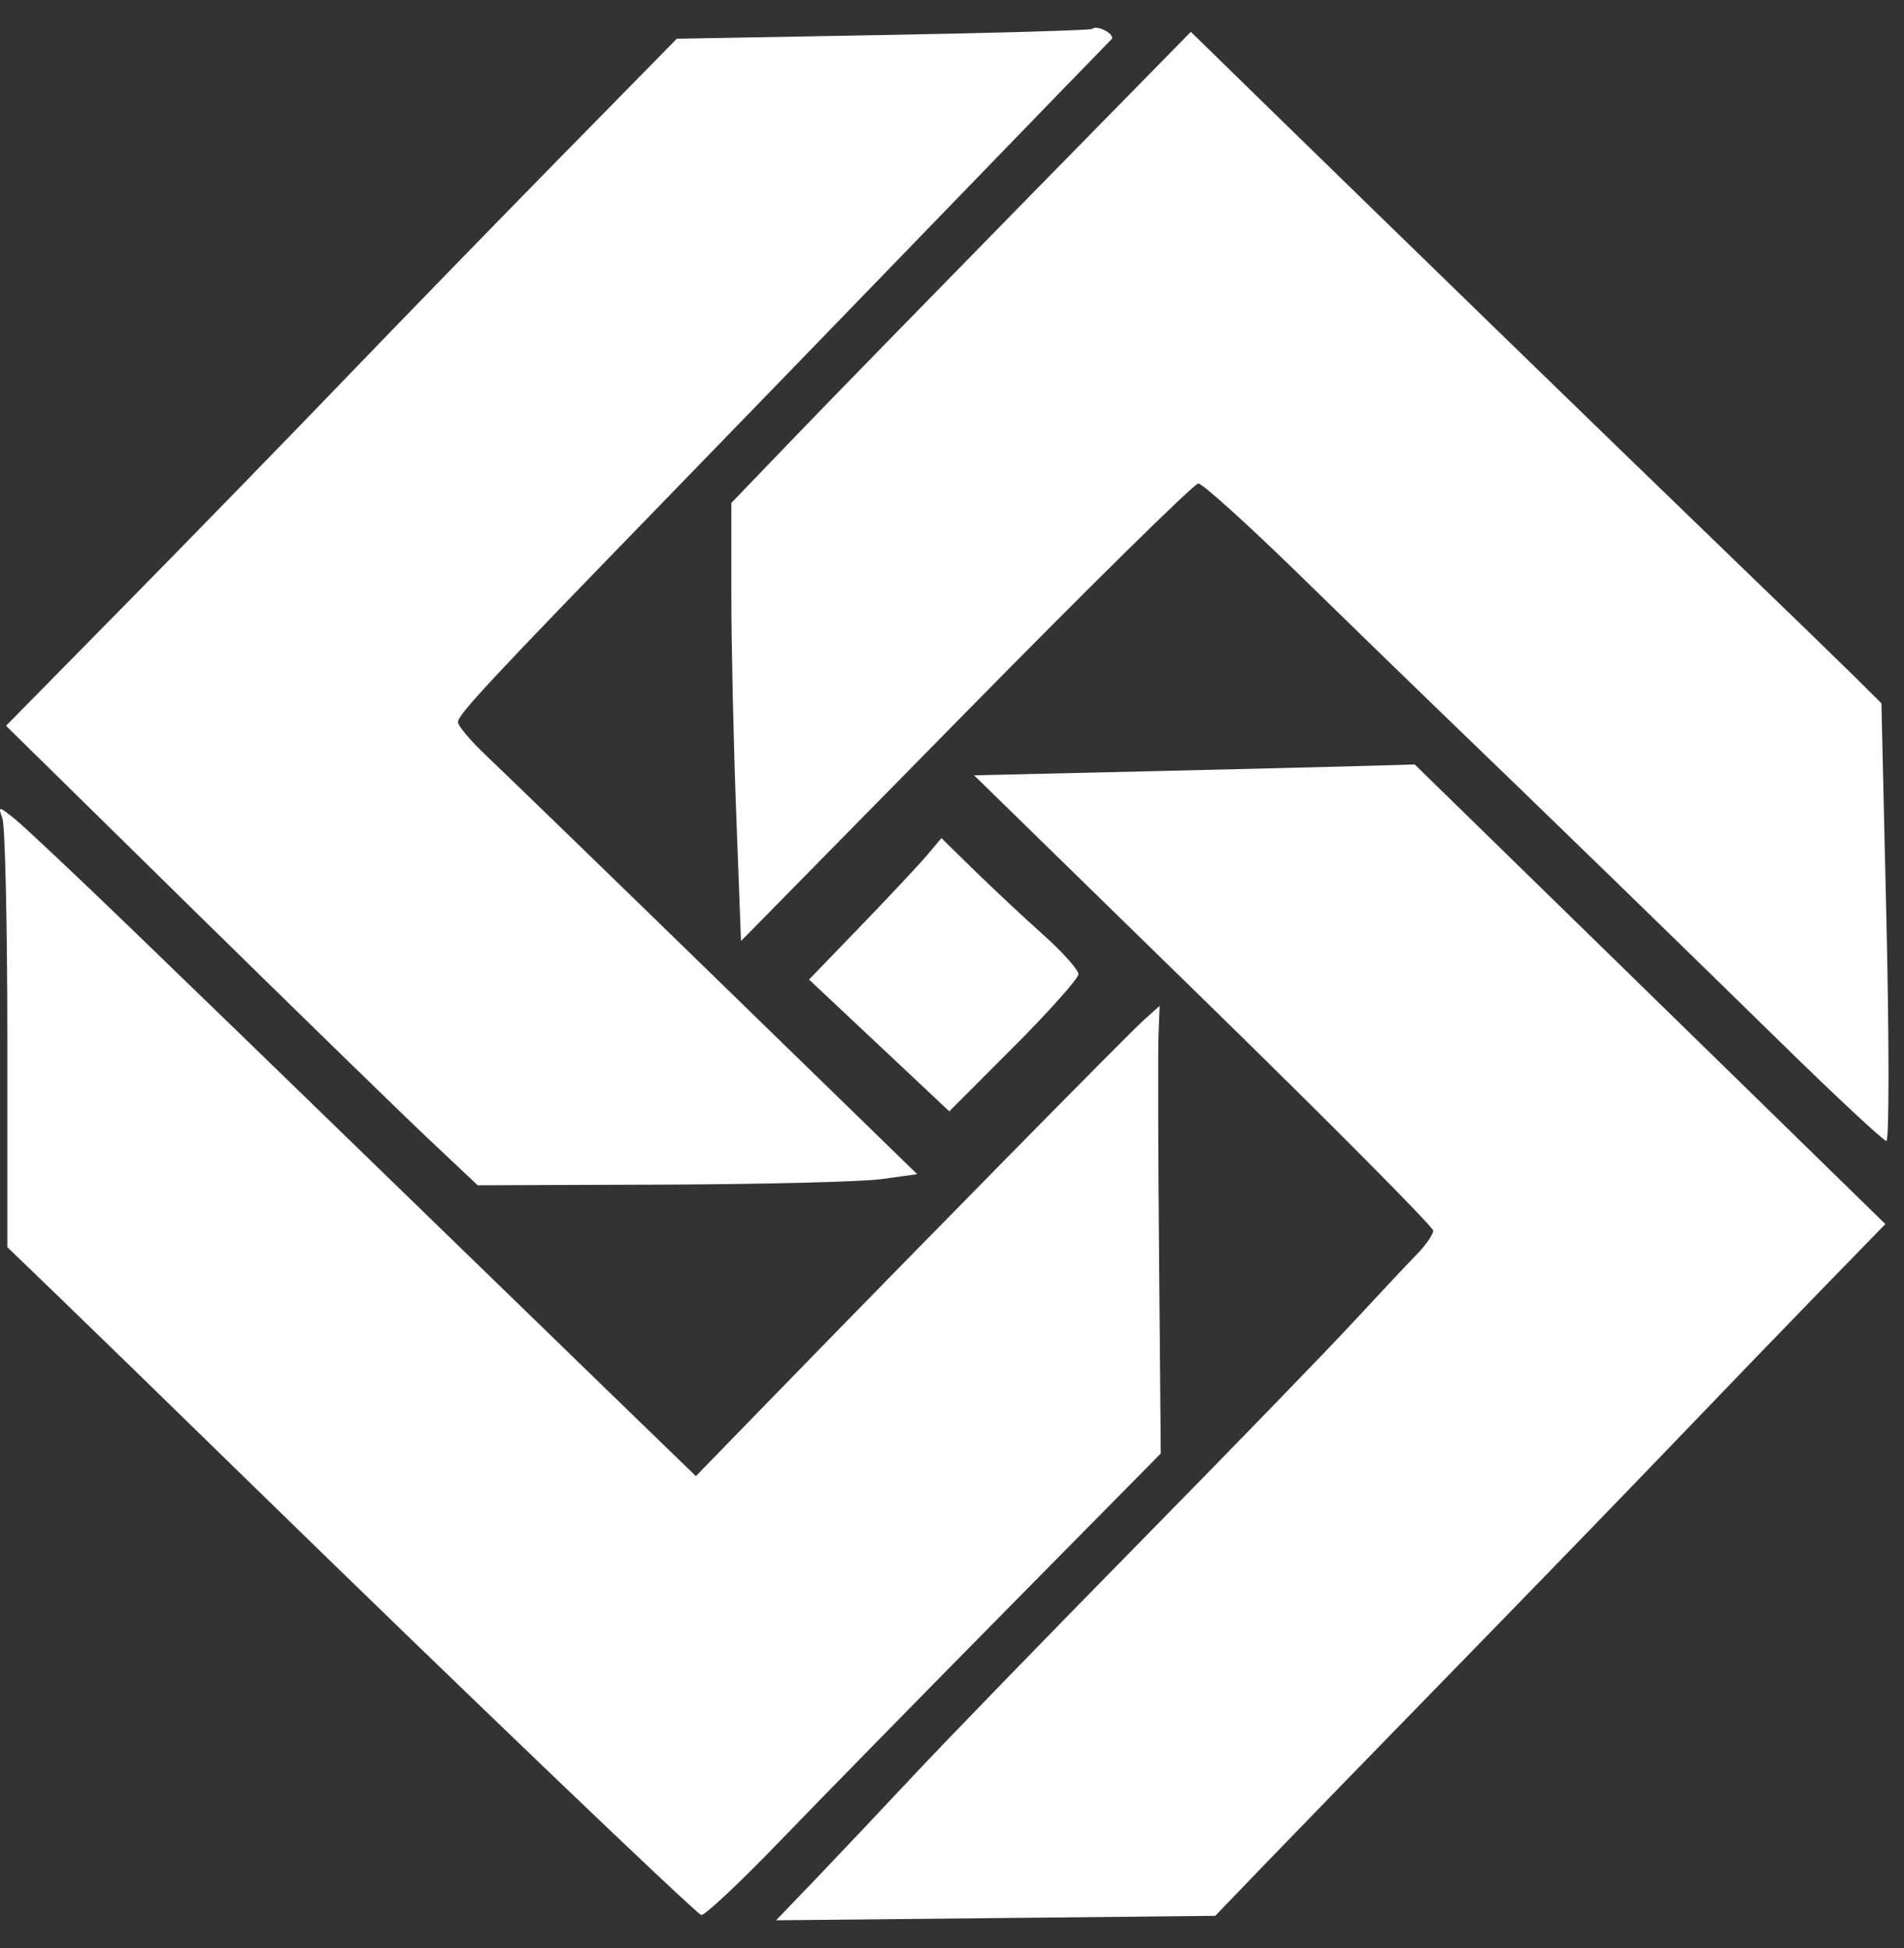 <svg width="43" height="44" viewBox="0 0 43 44" fill="none"
    xmlns="http://www.w3.org/2000/svg">
    <rect x="0" y="0" width="43" height="44" fill="#333333" stroke="none"/>
    <path fill-rule="evenodd" clip-rule="evenodd" d="M21.213 4.9C23.292 2.751 25.041 0.946 25.1 0.889C25.207 0.784 24.776 0.55 24.667 0.653C24.635 0.683 22.511 0.745 19.947 0.791L15.285 0.875L12.605 3.605C11.132 5.107 8.953 7.349 7.764 8.586C6.575 9.824 4.372 12.087 2.869 13.615L0.136 16.393L4.363 20.547C6.689 22.831 9.086 25.166 9.69 25.736L10.789 26.771L14.946 26.756C17.232 26.748 19.465 26.692 19.909 26.631L20.714 26.52L16.172 22.099C13.674 19.667 11.34 17.405 10.986 17.071C10.633 16.738 10.343 16.395 10.343 16.309C10.343 16.14 11.066 15.364 14.909 11.407C16.298 9.977 19.135 7.048 21.213 4.9ZM39.112 12.595C37.926 11.451 35.491 9.092 33.702 7.352C31.912 5.613 29.649 3.408 28.671 2.454L26.894 0.719L23.16 4.526C21.107 6.621 18.771 9.015 17.971 9.847L16.517 11.359L16.517 13.434C16.517 14.575 16.567 16.801 16.627 18.382L16.735 21.254L21.815 16.087C24.608 13.245 26.97 10.92 27.063 10.92C27.156 10.92 28.181 11.846 29.341 12.978C30.5 14.11 31.975 15.542 32.617 16.161C34.741 18.206 37.924 21.299 40.221 23.55C41.467 24.771 42.539 25.77 42.602 25.77C42.665 25.77 42.666 23.545 42.604 20.827L42.49 15.884L41.88 15.279C41.544 14.947 40.299 13.739 39.112 12.595ZM39.27 24.414C37.449 22.636 35.058 20.3 33.955 19.224L31.95 17.266L30.782 17.3C30.14 17.319 27.9 17.374 25.806 17.423L21.998 17.511L27.182 22.574C30.034 25.359 32.367 27.709 32.367 27.796C32.367 27.883 32.198 28.126 31.992 28.337C31.785 28.548 31.136 29.239 30.55 29.873C29.963 30.507 27.786 32.753 25.711 34.864C23.637 36.975 21.342 39.34 20.613 40.12C19.883 40.899 18.891 41.95 18.407 42.455L17.527 43.372L22.486 43.322L27.445 43.271L28.601 42.07C29.236 41.41 31.188 39.401 32.939 37.606C34.689 35.811 36.944 33.483 37.95 32.433C38.956 31.384 40.409 29.877 41.179 29.086L42.579 27.647L39.27 24.414ZM8.517 26.355C6.723 24.612 4.241 22.207 3.002 21.01C1.763 19.814 0.568 18.688 0.346 18.507C-0.029 18.201 -0.05 18.2 0.054 18.484C0.115 18.652 0.166 20.9 0.166 23.479V28.169L1.292 29.255C1.911 29.851 3.884 31.77 5.675 33.519C10.334 38.067 15.69 43.197 15.836 43.252C15.905 43.277 16.705 42.526 17.614 41.583C18.524 40.64 20.831 38.285 22.741 36.349L26.215 32.829L26.177 28.424C26.155 26 26.15 23.726 26.164 23.368L26.19 22.718L25.837 23.034C25.487 23.348 20.893 28.016 17.49 31.515L15.716 33.34L13.747 31.432C12.665 30.382 10.311 28.098 8.517 26.355ZM24.355 22.004C24.357 21.906 24.002 21.507 23.566 21.118C23.13 20.728 22.433 20.077 22.017 19.67L21.261 18.93L20.946 19.305C20.772 19.511 20.099 20.23 19.451 20.902L18.271 22.124L19.855 23.612L21.439 25.101L22.895 23.642C23.696 22.839 24.353 22.102 24.355 22.004Z" fill="#fff"/>
</svg>
